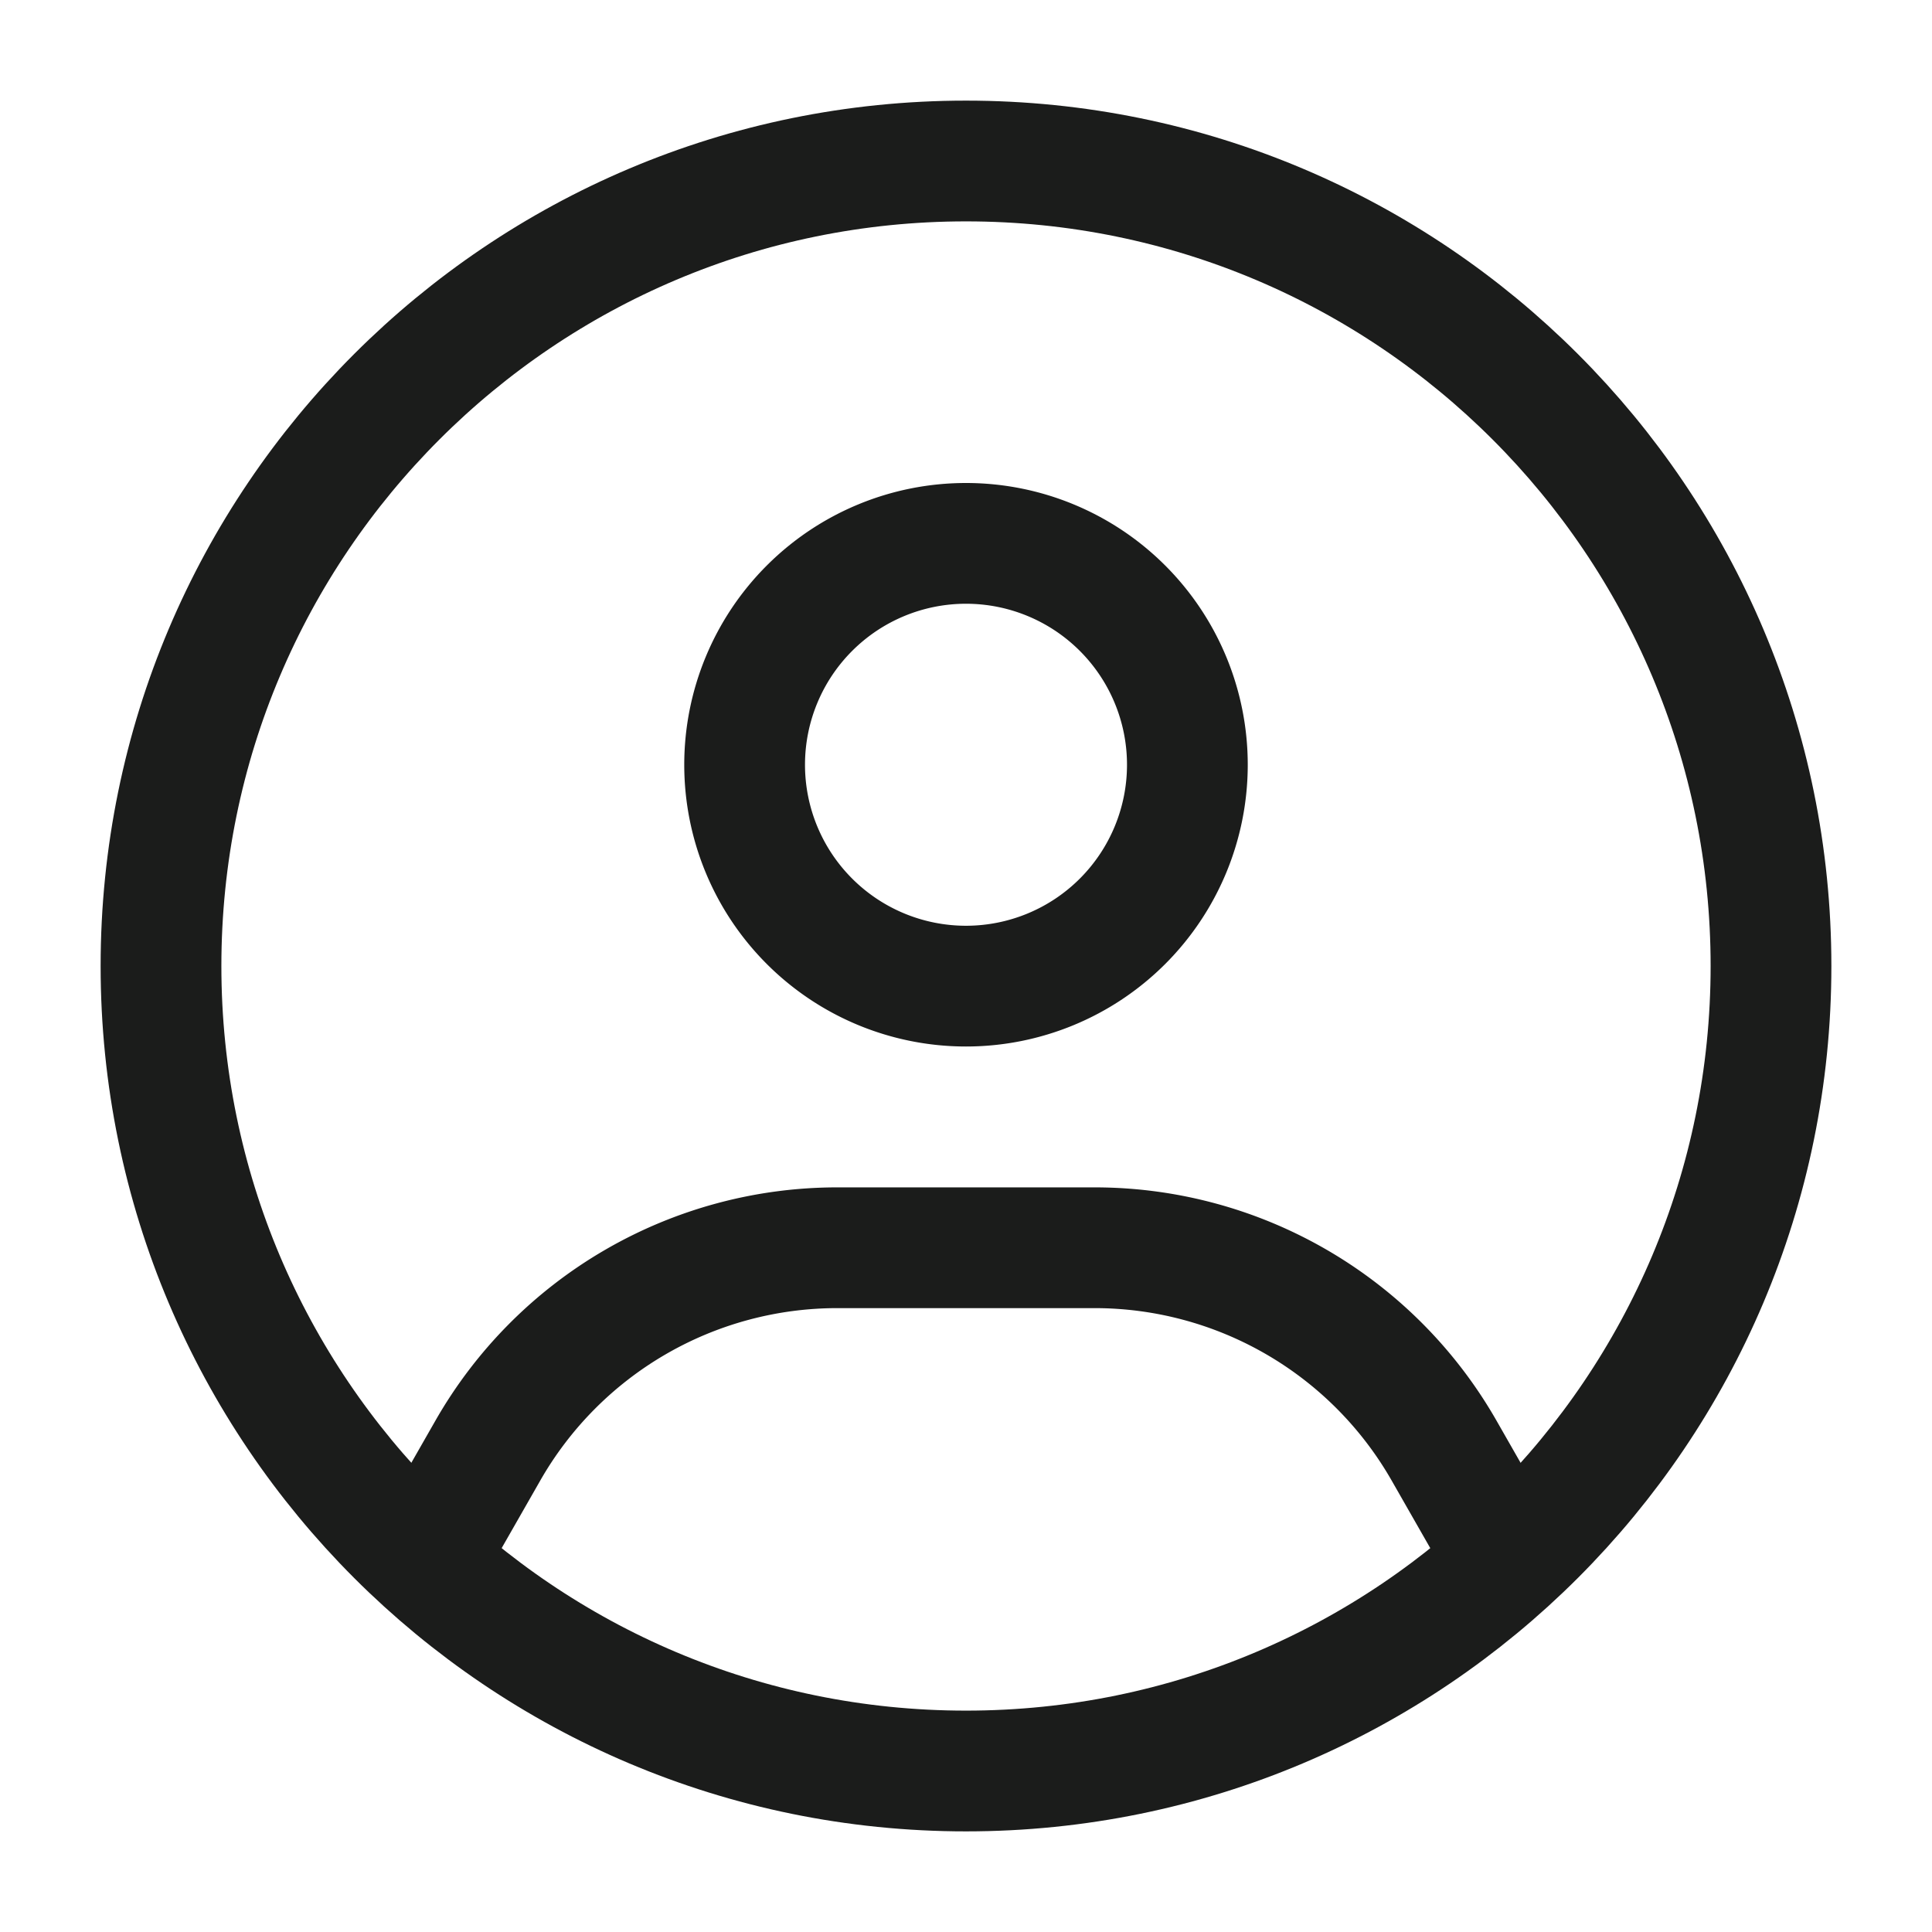 <svg xmlns="http://www.w3.org/2000/svg" width="24" height="24" fill="none" viewBox="0 0 24 24">
  <path stroke="#1B1C1B" stroke-width="1.5" d="M22 12c0 5.523-4.477 10-10 10S2 17.523 2 12 6.477 2 12 2s10 4.477 10 10Z"/>
  <path stroke="#1B1C1B" stroke-width="1.5" d="M14.75 9.5a2.75 2.75 0 1 1-5.5 0 2.75 2.75 0 0 1 5.5 0Z"/>
  <path stroke="#1B1C1B" stroke-linecap="round" stroke-linejoin="round" stroke-width="1.5" d="m5.5 19 .56-.98a5 5 0 0 1 4.342-2.52h3.196a5 5 0 0 1 4.341 2.52l.56.98"/>
</svg>
